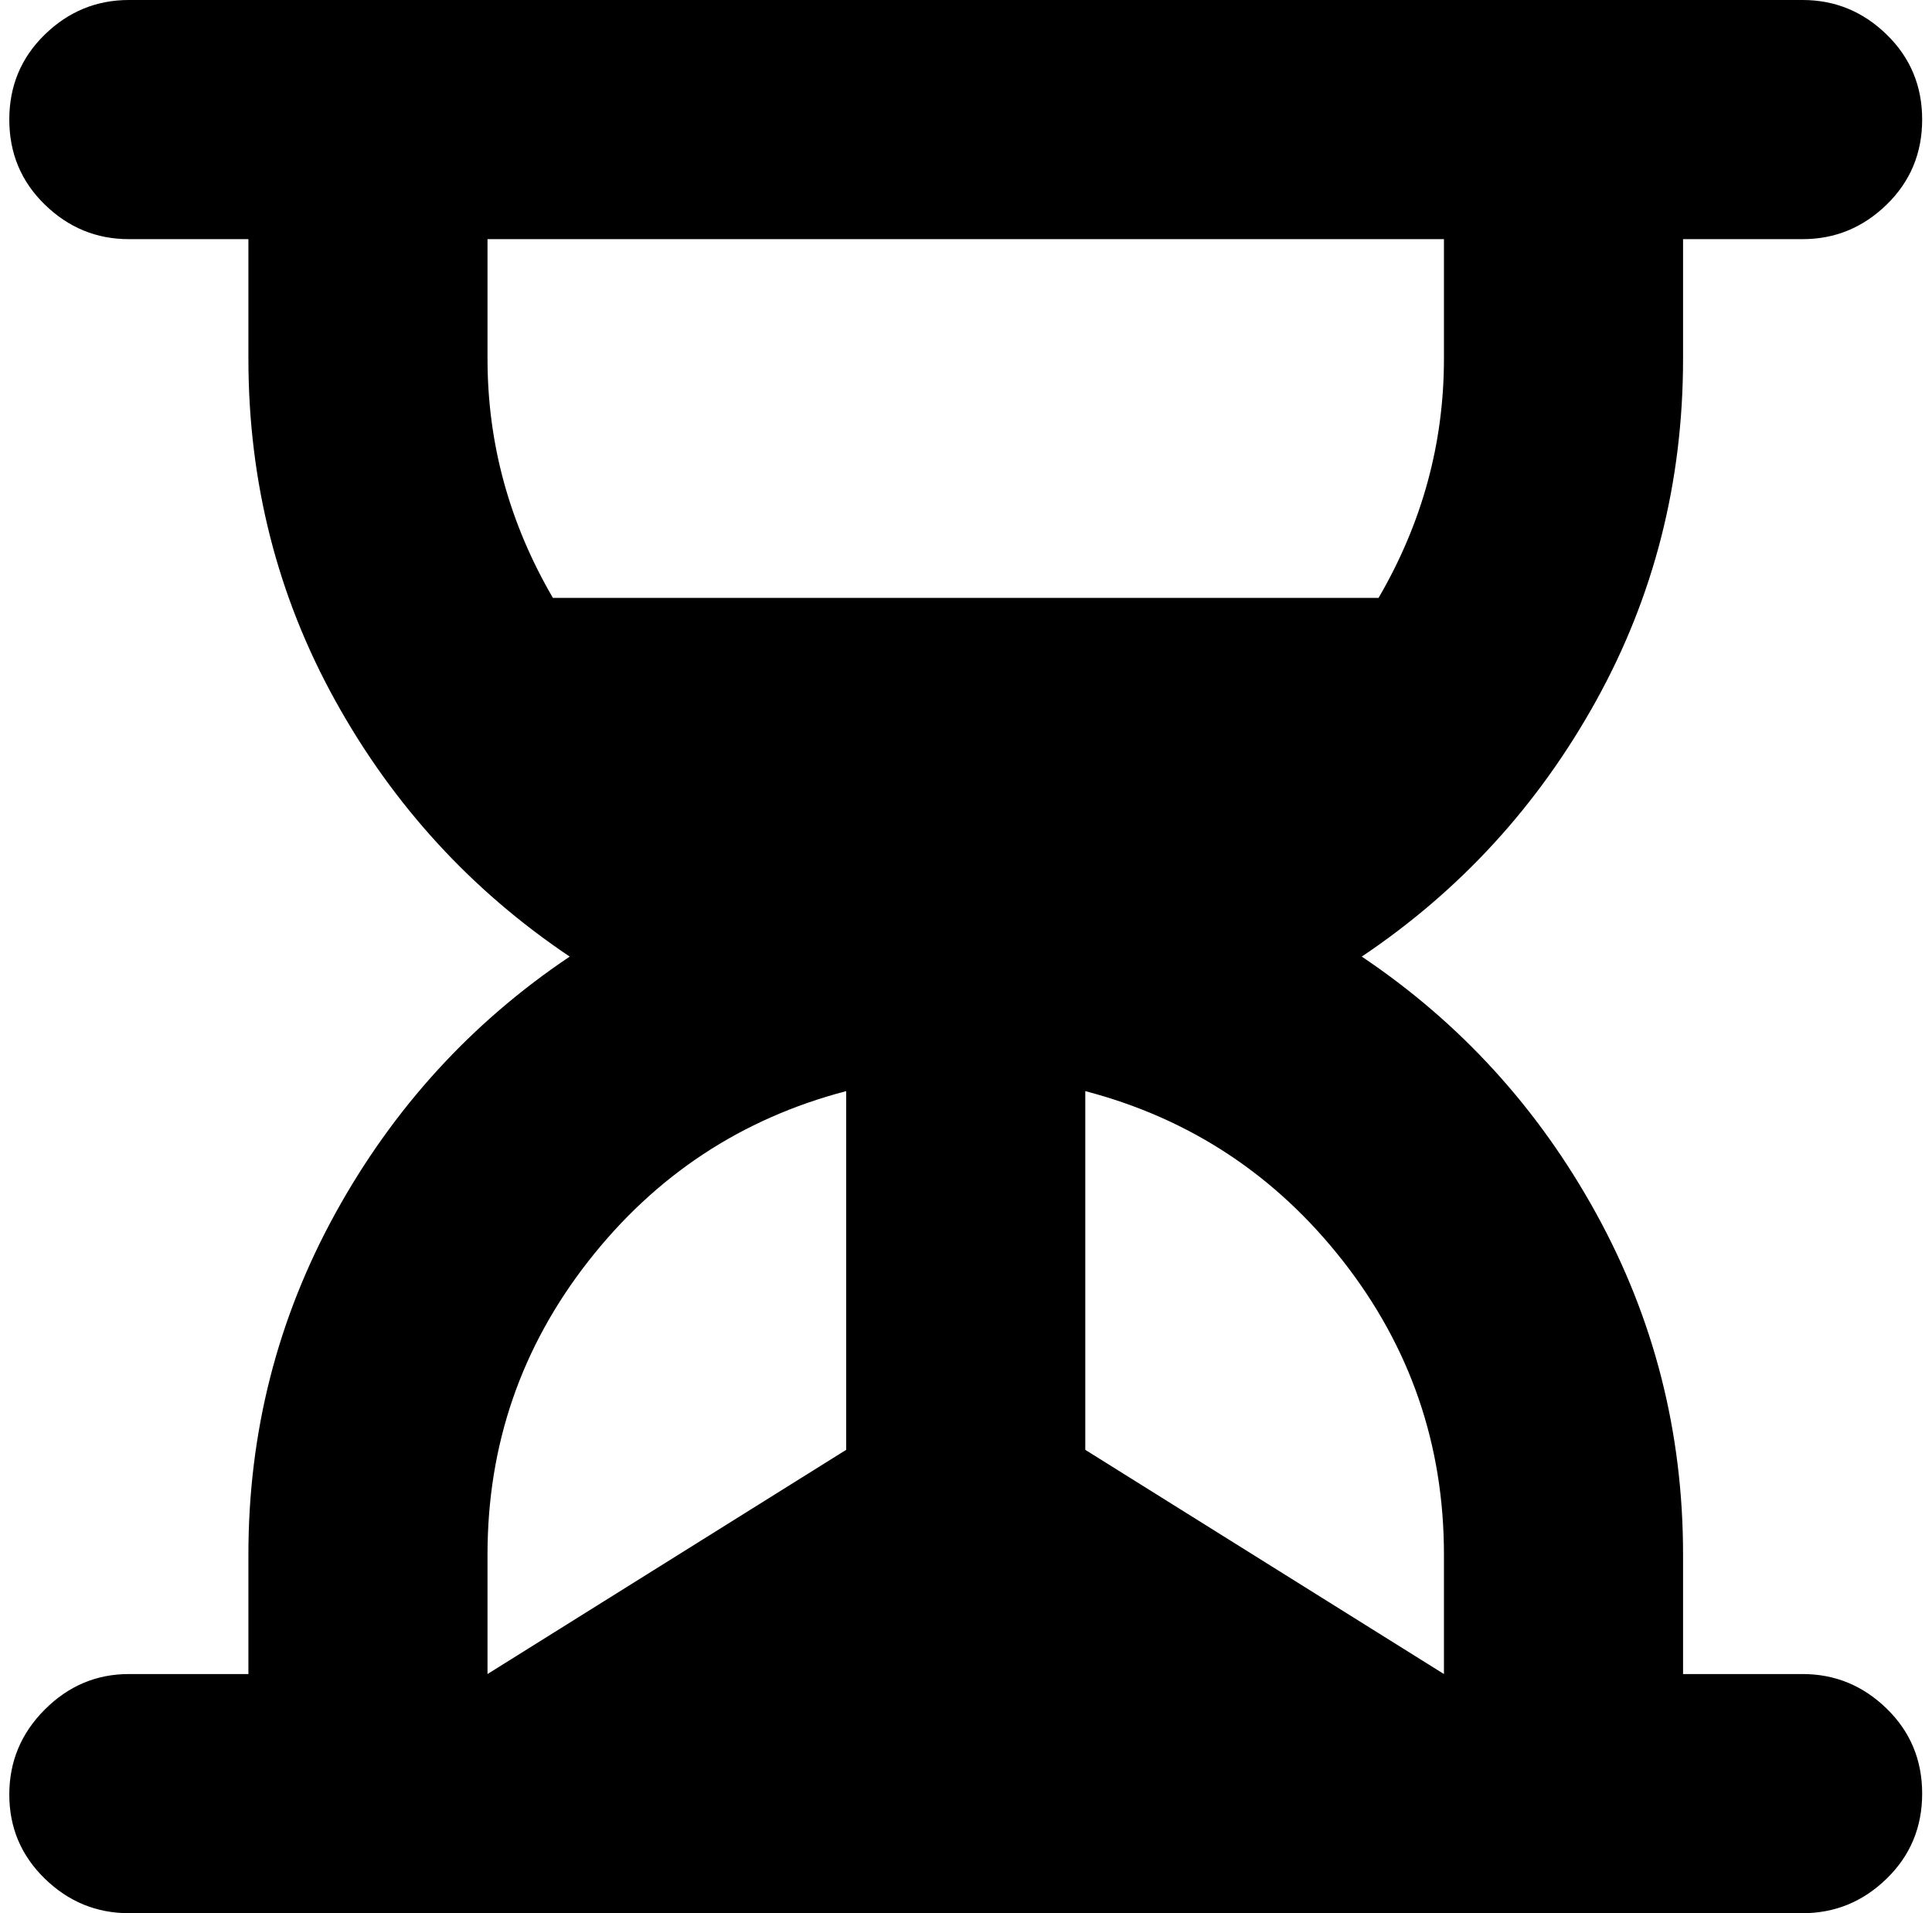 <svg xmlns="http://www.w3.org/2000/svg" width="1.01em" height="1em" viewBox="0 0 1025 1024"><path fill="currentColor" d="M960.356 128h-64v64q0 99-46.5 183t-125.5 137q79 53 125.5 137.5t46.5 182.5v64h64q26 0 45 18.5t19 45.5t-19 45.5t-45 18.5h-896q-26 0-45-18.5t-19-45t19-45.5t45-19h64v-64q0-98 46.5-182.5t125.5-137.5q-79-53-125.5-137t-46.5-183v-64h-64q-26 0-45-18.5T.356 64t19-45.5t45-18.5h896q26 0 45 18.5t19 45.5t-19 45.5t-45 18.5m-384 456v192l192 120v-64q0-88-54-157t-138-91m-320 248v64l192-120V584q-84 22-138 91t-54 157m512-704h-512v64q0 68 35 128h442q35-60 35-128z"/></svg>